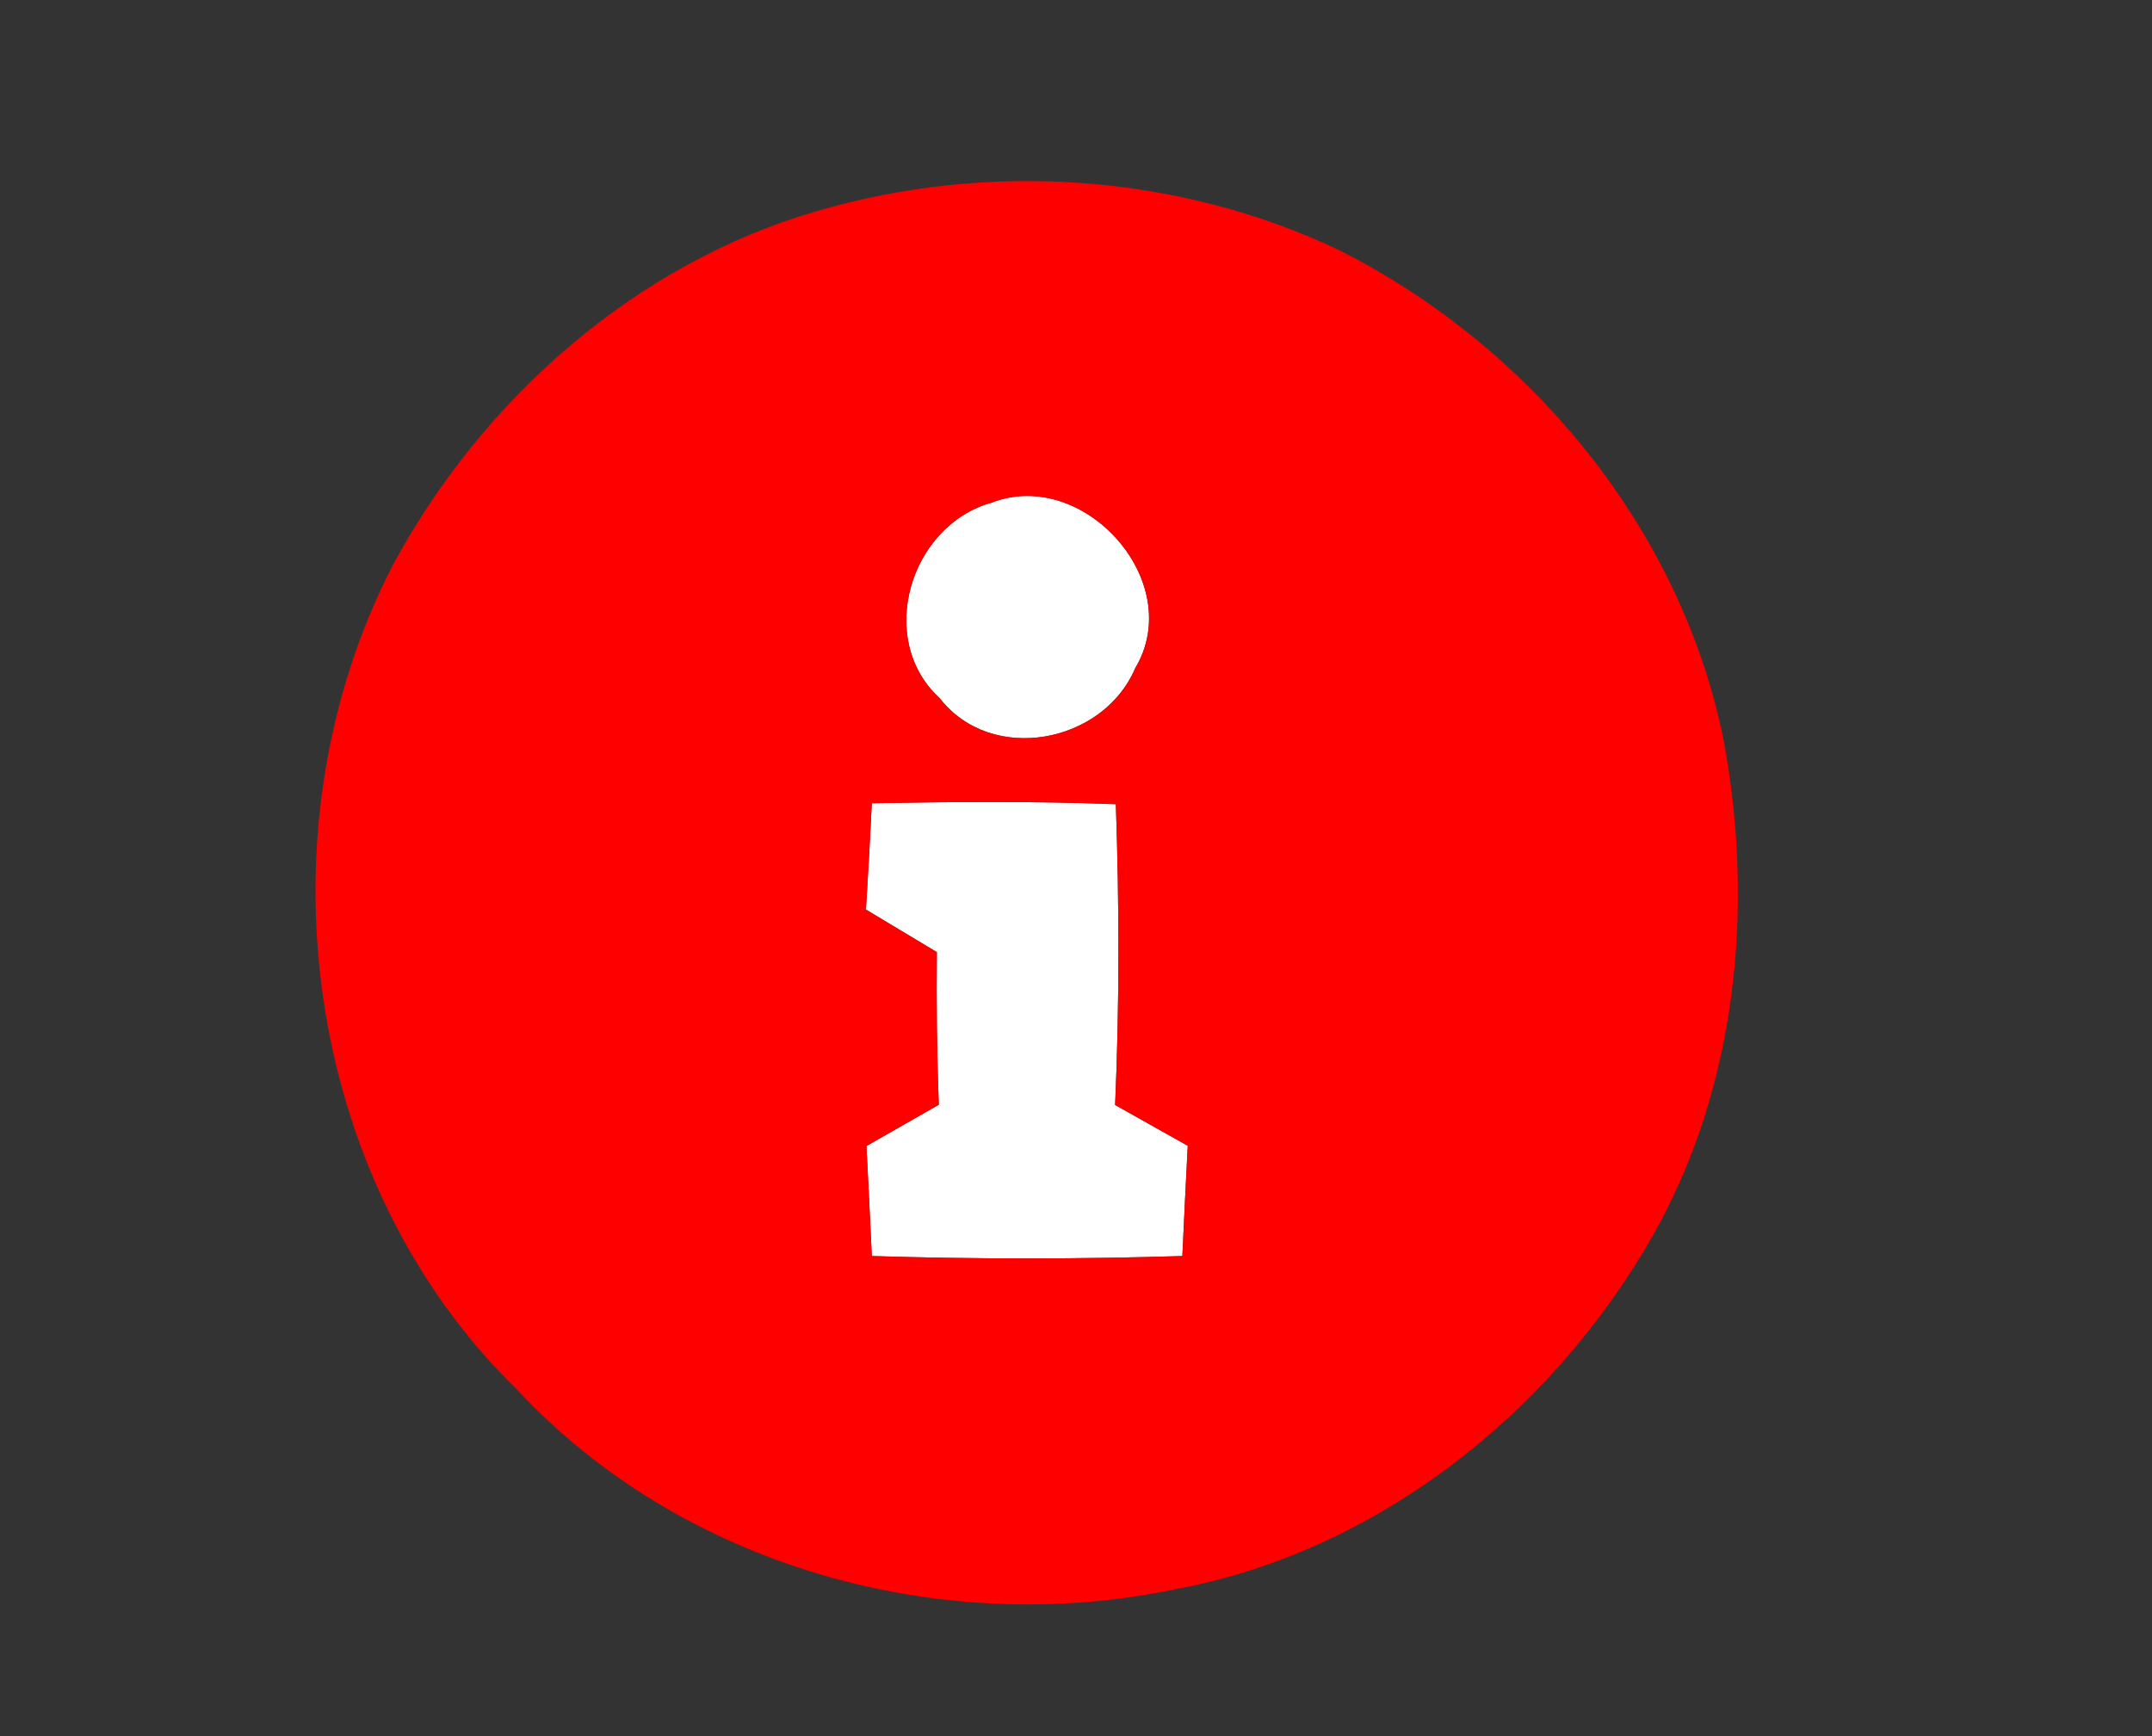 <?xml version="1.0" encoding="UTF-8" ?>
<!DOCTYPE svg PUBLIC "-//W3C//DTD SVG 1.1//EN" "http://www.w3.org/Graphics/SVG/1.1/DTD/svg11.dtd">
<svg width="88pt" height="71pt" viewBox="0 0 88 71" version="1.1" xmlns="http://www.w3.org/2000/svg">
<rect x="0" y="0" width="88" height="71" fill="#333333" stroke="none"/>
<g id="#ffffffff">
<path fill="#ffffff" opacity="1.00" d=" M 40.54 20.56 C 44.31 19.09 48.54 23.79 46.42 27.33 C 45.11 30.41 40.55 31.28 38.43 28.56 C 35.79 26.14 37.22 21.49 40.54 20.56 Z" />
<path fill="#ffffff" opacity="1.00" d=" M 35.65 32.85 C 38.98 32.79 42.31 32.76 45.63 32.89 C 45.77 36.99 45.78 41.09 45.60 45.19 C 46.59 45.75 47.58 46.30 48.57 46.86 C 48.49 48.36 48.42 49.86 48.35 51.37 C 44.12 51.50 39.88 51.50 35.65 51.37 C 35.58 49.87 35.51 48.37 35.43 46.87 C 36.42 46.31 37.40 45.74 38.39 45.18 C 38.31 43.10 38.29 41.02 38.31 38.94 C 37.34 38.36 36.38 37.78 35.41 37.20 C 35.50 35.75 35.58 34.30 35.65 32.85 Z" />
</g>
<g id="#ff0000ff">
<path fill="#ff0000" opacity="1.00" d=" M 33.38 8.64 C 40.38 6.58 48.14 7.09 54.74 10.22 C 62.59 14.17 68.78 21.65 70.50 30.36 C 71.74 37.16 71.02 44.50 67.56 50.58 C 63.43 57.81 56.27 63.50 47.98 65.01 C 38.41 67.00 27.87 64.05 21.15 56.84 C 12.34 48.26 10.48 33.87 16.09 23.06 C 19.74 16.32 25.96 10.80 33.38 8.64 M 40.54 20.56 C 37.22 21.49 35.79 26.14 38.43 28.56 C 40.55 31.28 45.11 30.41 46.42 27.33 C 48.54 23.79 44.31 19.09 40.54 20.56 M 35.65 32.85 C 35.58 34.30 35.50 35.75 35.41 37.20 C 36.38 37.78 37.34 38.36 38.31 38.94 C 38.29 41.02 38.31 43.10 38.39 45.18 C 37.40 45.74 36.42 46.31 35.43 46.87 C 35.51 48.37 35.58 49.87 35.65 51.37 C 39.88 51.50 44.12 51.50 48.35 51.37 C 48.42 49.86 48.49 48.36 48.57 46.86 C 47.58 46.30 46.59 45.75 45.60 45.19 C 45.78 41.09 45.77 36.99 45.63 32.89 C 42.31 32.76 38.98 32.79 35.65 32.85 Z" />
</g>
</svg>
